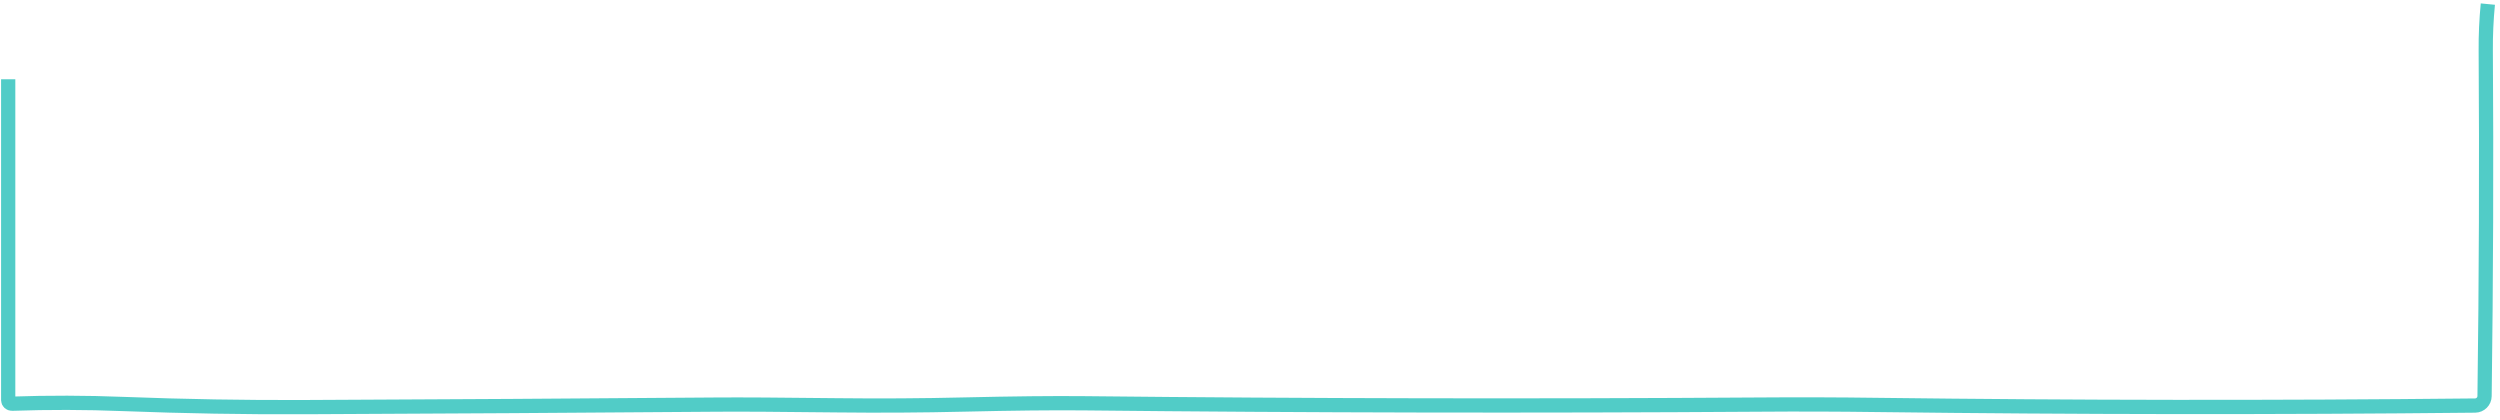 <?xml version="1.0" encoding="UTF-8" standalone="no"?><svg width='351' height='59' viewBox='0 0 351 59' fill='none' xmlns='http://www.w3.org/2000/svg'>
<path d='M349.294 0.574C349.084 2.745 348.983 4.915 349 7.095C349.109 23.081 349.051 39.253 348.832 55.619C348.824 56.342 348.235 56.931 347.513 56.94C319.319 57.234 291.403 57.201 263.756 56.856C258.034 56.78 252.437 56.763 246.95 56.805C215.361 57.016 183.782 56.957 152.193 56.62C147.815 56.578 142.219 56.637 135.395 56.797C129.437 56.94 123.487 56.973 117.53 56.906C109.63 56.814 104.034 56.78 100.731 56.805C81.479 56.957 62.219 57.074 42.958 57.158C34.412 57.201 25.866 57.049 17.319 56.721C12.017 56.511 6.807 56.502 1.672 56.679C1.395 56.687 1.16 56.469 1.151 56.191V11.125' stroke='#51CCC7' stroke-width='2'/>
</svg>
